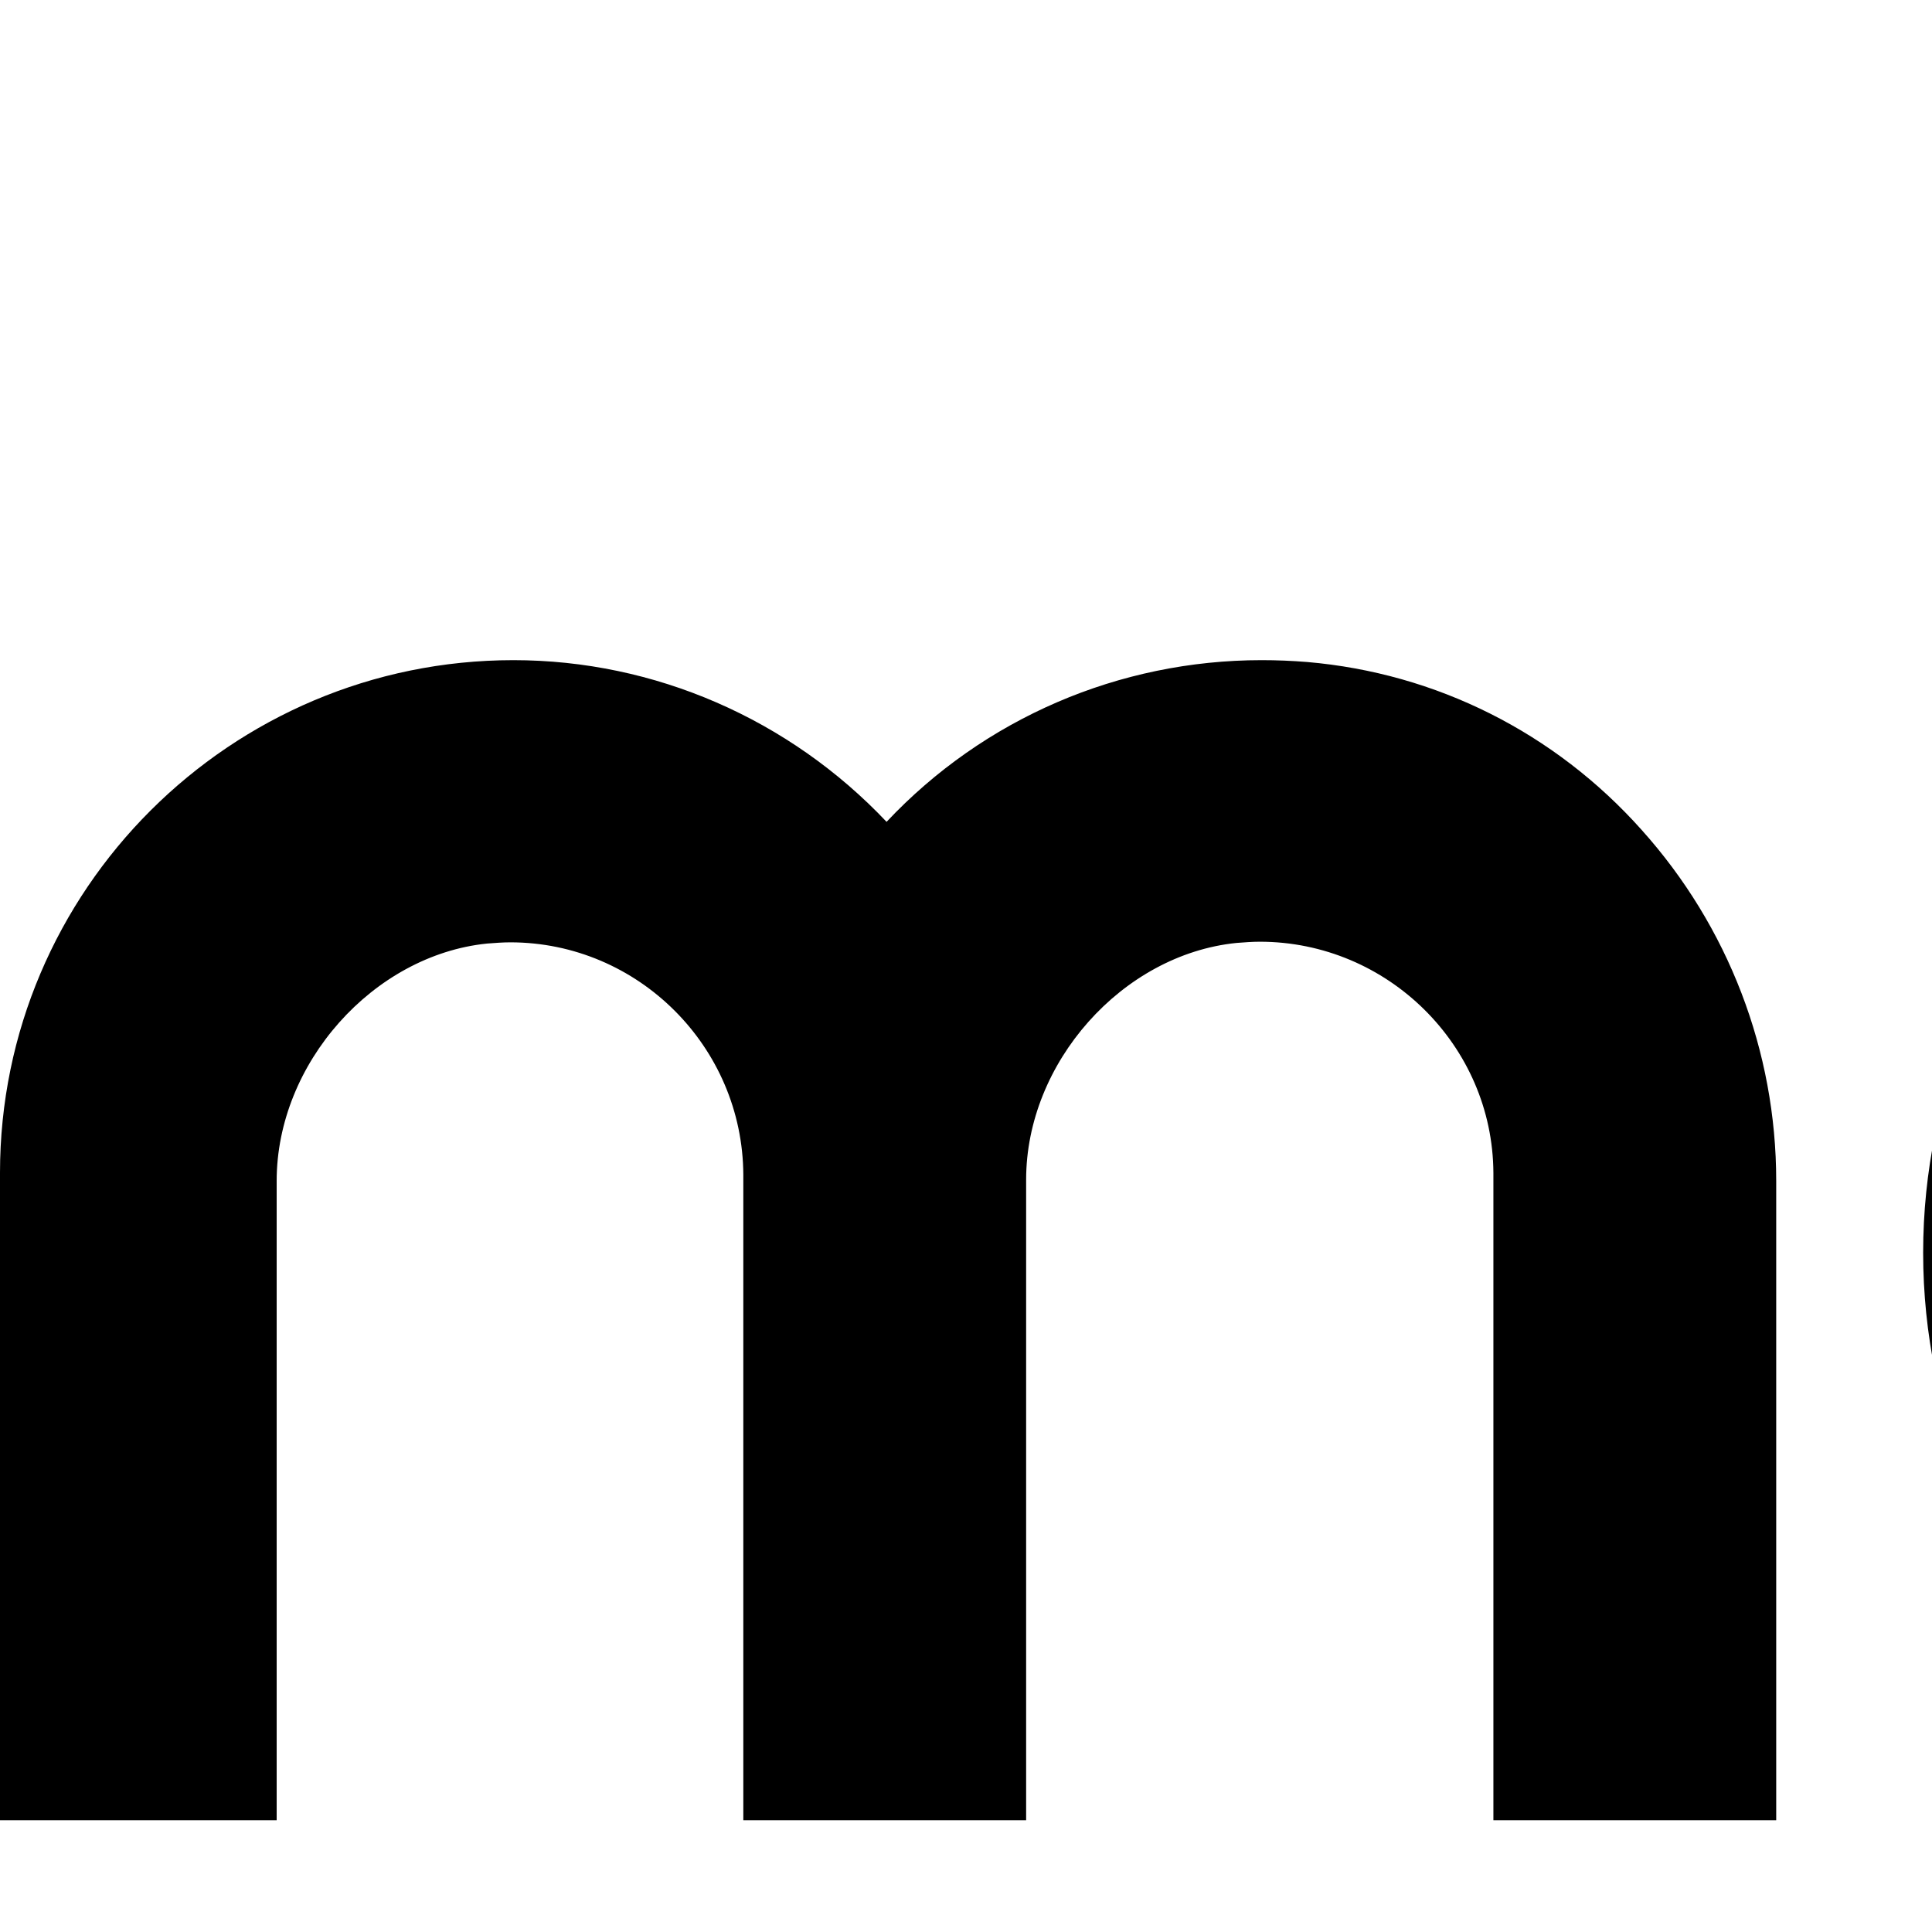 <svg fill="none" height="29" viewBox="0 0 220 200" width="29" xmlns="http://www.w3.org/2000/svg"><g fill="#000"><path clip-rule="evenodd" d="m286.342 65.313c-37.175 0-67.35 30.241-67.35 67.344 0 37.101 30.245 67.343 67.35 67.343 37.106 0 67.35-30.242 67.35-67.343 0-37.102-30.174-67.344-67.35-67.344zm0 102.835c-19.533 0-35.425-15.89-35.425-35.421s15.892-35.422 35.425-35.422 35.426 15.891 35.426 35.422-15.893 35.421-35.426 35.421z" fill-rule="evenodd"/><path d="m510.375 42.002c11.6 0 21.003-9.402 21.003-21.001 0-11.599-9.403-21.001-21.003-21.001-11.599 0-21.003 9.402-21.003 21.001 0 11.599 9.404 21.001 21.003 21.001z"/><path clip-rule="evenodd" d="m148.842 65.383c-1.75-.14-3.431-.21-5.181-.21-16.242 0-31.644 6.65-42.706 18.411-11.062-11.691-26.394-18.411-42.496-18.411-32.205 0-58.459 26.181-58.459 58.383v73.714h31.505v-72.804c0-13.37 10.992-25.691 23.944-27.021.91-.07 1.82-.14 2.66-.14 14.562 0 26.464 11.9 26.534 26.461v73.504h32.205v-72.944c0-13.3 10.922-25.621 23.944-26.951.91-.07 1.82-.14 2.66-.14 14.562 0 26.534 11.83 26.604 26.321v73.714h32.205v-72.804c0-14.77-5.461-28.981-15.332-39.972-9.872-11.061-23.384-17.851-38.086-19.111z" fill-rule="evenodd"/><path d="m403.26 3.15h-32.205v194.26h32.205z"/><path d="m464.869 3.15h-32.205v194.26h32.205z"/><path d="m526.478 68.533h-32.205v128.807h32.205z"/><path clip-rule="evenodd" d="m677 129.646c0-17.08-6.651-33.181-18.693-45.432-12.112-12.251-28.074-19.041-45.086-19.041-.28 0-.561 0-.841 0-17.642.21-34.305 7.21-46.766 19.741-12.462 12.531-19.463 29.122-19.673 46.833-.21 18.06 6.721 35.141 19.533 48.092 12.811 12.951 29.754 20.091 47.817 20.091h.07c23.663 0 45.856-12.671 57.968-33.042l1.54-2.59-26.604-13.09-1.33 2.17c-6.651 10.99-18.202 17.501-31.014 17.501-16.383 0-30.525-10.921-34.866-26.462h97.945zm-65.04-35.211c14.703 0 27.864 9.66 32.485 23.381h-64.899c4.55-13.721 17.712-23.381 32.414-23.381z" fill-rule="evenodd"/></g></svg>

